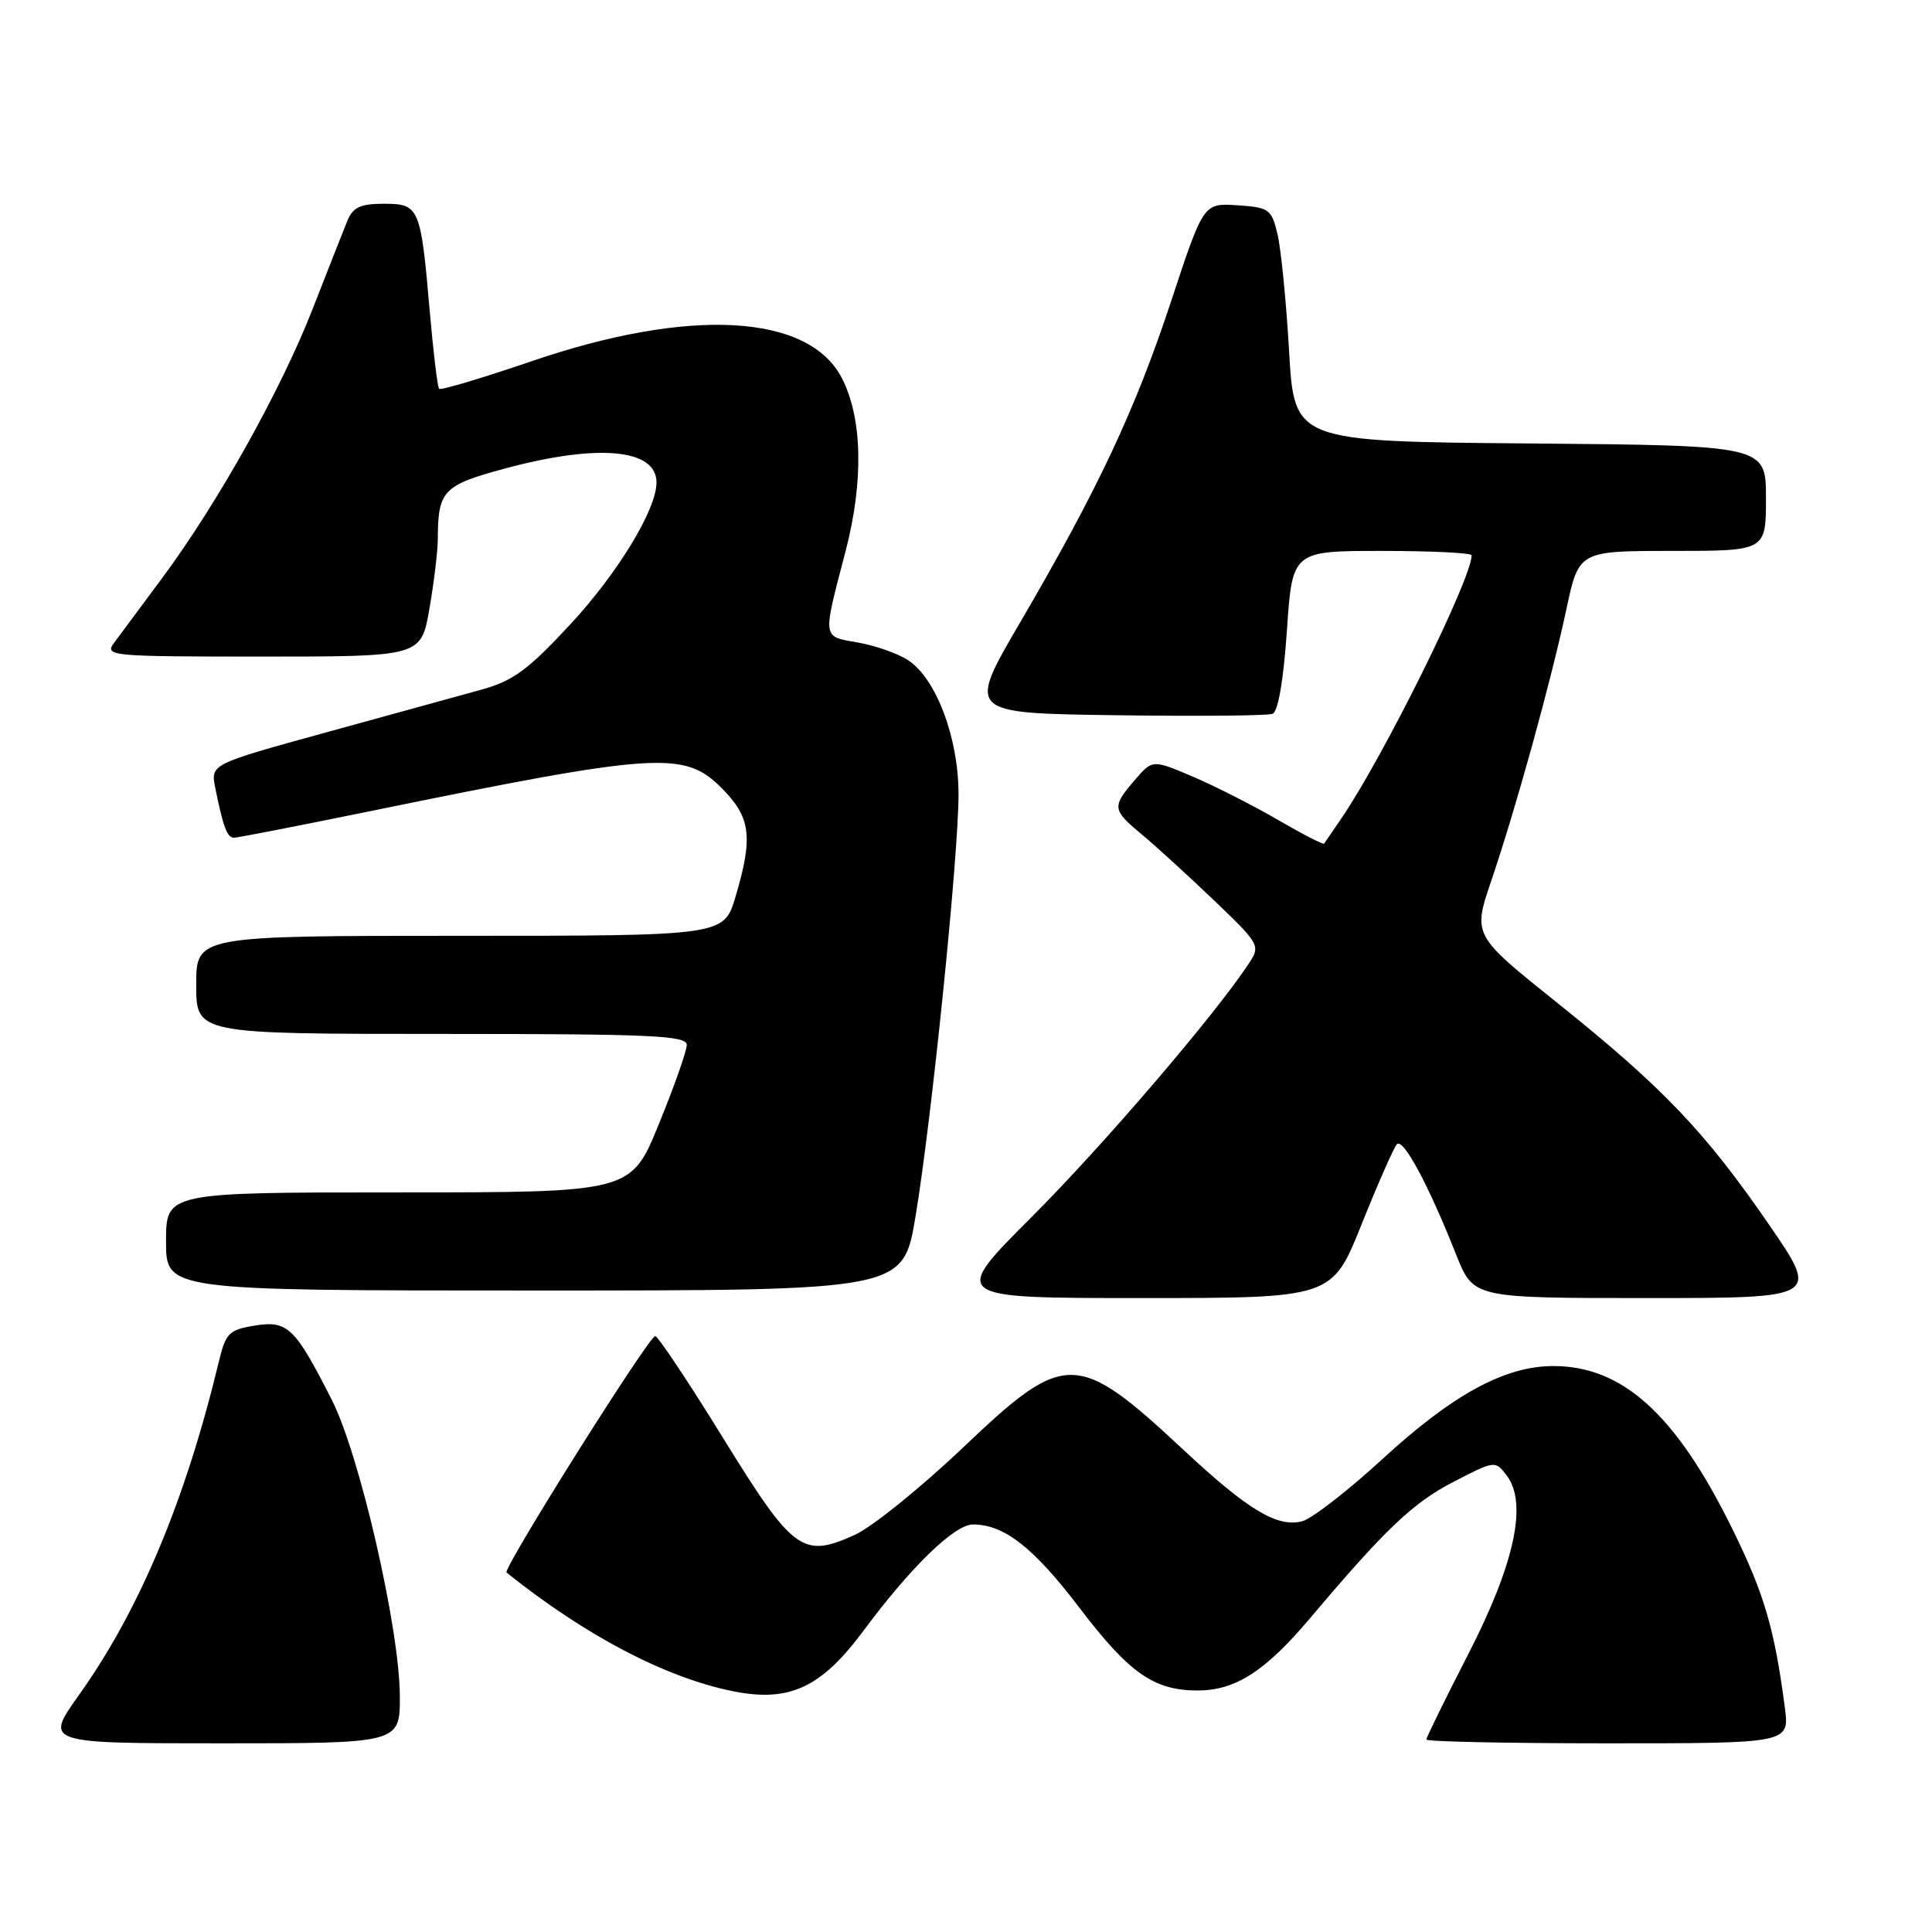 <?xml version="1.0" encoding="UTF-8" standalone="no"?>
<!DOCTYPE svg PUBLIC "-//W3C//DTD SVG 1.1//EN" "http://www.w3.org/Graphics/SVG/1.1/DTD/svg11.dtd" >
<svg xmlns="http://www.w3.org/2000/svg" xmlns:xlink="http://www.w3.org/1999/xlink" version="1.1" viewBox="0 0 256 256">
 <g >
 <path fill="currentColor"
d=" M 52.98 224.75 C 52.96 215.85 47.66 192.76 43.97 185.50 C 39.08 175.86 38.11 174.94 33.75 175.65 C 30.35 176.20 29.91 176.64 29.01 180.38 C 24.56 198.86 18.45 213.41 10.46 224.60 C 5.90 231.00 5.90 231.00 29.45 231.00 C 53.00 231.00 53.00 231.00 52.98 224.75 Z  M 236.50 226.25 C 235.12 215.73 233.75 211.10 229.46 202.42 C 222.03 187.37 214.97 180.99 205.79 181.01 C 199.38 181.02 192.47 184.79 183.16 193.35 C 178.58 197.56 173.79 201.27 172.52 201.58 C 169.23 202.41 165.38 200.09 156.92 192.21 C 142.68 178.93 141.17 178.91 127.66 191.76 C 122.01 197.13 115.53 202.36 113.26 203.38 C 106.33 206.51 105.13 205.62 95.81 190.54 C 91.24 183.13 87.19 177.06 86.82 177.04 C 86.01 176.99 66.56 207.92 67.12 208.37 C 77.61 216.76 88.19 222.30 97.14 224.10 C 104.59 225.59 108.80 223.64 114.40 216.10 C 120.70 207.61 126.48 202.00 128.92 202.00 C 133.05 202.00 136.93 205.03 143.00 213.00 C 149.64 221.72 152.90 224.00 158.70 224.00 C 163.71 223.99 167.65 221.46 173.60 214.41 C 183.60 202.57 187.22 199.13 192.60 196.35 C 198.07 193.52 198.13 193.52 199.64 195.50 C 202.44 199.17 200.71 207.20 194.52 219.25 C 191.48 225.16 189.00 230.22 189.00 230.50 C 189.00 230.77 199.83 231.00 213.06 231.00 C 237.12 231.00 237.12 231.00 236.50 226.25 Z  M 180.41 162.25 C 182.56 156.89 184.66 152.11 185.08 151.63 C 185.90 150.69 189.25 156.92 192.95 166.25 C 195.23 172.00 195.23 172.00 218.17 172.00 C 241.10 172.00 241.10 172.00 234.39 162.25 C 225.93 149.95 220.33 144.08 206.32 132.86 C 195.15 123.92 195.15 123.92 197.60 116.71 C 200.85 107.16 205.49 90.37 207.55 80.75 C 209.20 73.00 209.20 73.00 221.60 73.00 C 234.00 73.00 234.00 73.00 234.00 66.01 C 234.00 59.03 234.00 59.03 202.75 58.76 C 171.50 58.50 171.50 58.50 170.81 46.50 C 170.43 39.90 169.73 32.92 169.27 31.00 C 168.48 27.71 168.16 27.48 163.95 27.20 C 159.47 26.91 159.47 26.91 155.20 39.85 C 150.43 54.32 145.48 64.84 135.16 82.50 C 128.14 94.50 128.14 94.50 147.79 94.77 C 158.60 94.92 167.97 94.84 168.62 94.59 C 169.35 94.31 170.07 90.15 170.52 83.57 C 171.24 73.00 171.24 73.00 183.12 73.00 C 189.65 73.00 195.00 73.26 195.00 73.58 C 195.00 76.69 183.30 100.31 177.70 108.50 C 176.57 110.15 175.56 111.63 175.45 111.79 C 175.34 111.95 172.61 110.54 169.37 108.66 C 166.14 106.78 161.07 104.20 158.11 102.93 C 152.71 100.63 152.71 100.63 150.36 103.37 C 147.32 106.90 147.37 107.30 151.25 110.53 C 153.04 112.01 157.33 115.93 160.79 119.23 C 166.89 125.06 167.03 125.31 165.53 127.59 C 161.10 134.36 146.22 151.73 136.73 161.23 C 125.96 172.00 125.96 172.00 151.23 172.00 C 176.50 172.00 176.50 172.00 180.41 162.25 Z  M 121.30 161.25 C 123.44 148.48 127.03 113.23 127.01 105.19 C 127.00 97.75 124.04 89.91 120.34 87.49 C 118.99 86.60 115.99 85.54 113.69 85.14 C 108.89 84.29 108.97 84.81 112.04 73.05 C 114.46 63.78 114.28 55.37 111.54 50.08 C 107.14 41.58 91.40 40.71 70.54 47.83 C 63.96 50.08 58.40 51.74 58.19 51.52 C 57.97 51.31 57.42 46.71 56.95 41.31 C 55.75 27.43 55.57 27.00 50.86 27.00 C 47.75 27.00 46.77 27.46 46.03 29.25 C 45.52 30.49 43.46 35.73 41.44 40.90 C 37.27 51.61 28.84 66.69 21.50 76.58 C 18.75 80.28 15.88 84.14 15.13 85.16 C 13.81 86.93 14.52 87.00 34.78 87.00 C 55.79 87.00 55.79 87.00 56.90 80.67 C 57.50 77.19 58.01 73.02 58.01 71.42 C 58.04 64.99 58.70 64.30 66.91 62.08 C 79.28 58.75 87.02 59.47 86.99 63.95 C 86.97 67.55 81.83 75.99 75.55 82.75 C 69.89 88.84 67.99 90.23 63.66 91.42 C 60.82 92.20 51.61 94.74 43.20 97.05 C 27.90 101.26 27.90 101.26 28.52 104.38 C 29.57 109.59 30.10 111.00 31.00 111.00 C 31.48 111.00 39.43 109.45 48.68 107.56 C 87.11 99.69 90.65 99.45 95.60 104.40 C 99.49 108.29 99.82 110.88 97.46 118.82 C 95.92 124.00 95.92 124.00 60.96 124.00 C 26.00 124.00 26.00 124.00 26.00 130.50 C 26.00 137.00 26.00 137.00 58.50 137.00 C 86.21 137.00 91.00 137.21 91.00 138.45 C 91.00 139.25 89.34 143.97 87.30 148.95 C 83.61 158.00 83.61 158.00 52.80 158.00 C 22.00 158.00 22.00 158.00 22.00 164.50 C 22.00 171.00 22.00 171.00 70.83 171.00 C 119.67 171.00 119.67 171.00 121.30 161.25 Z "/>
</g>
</svg>